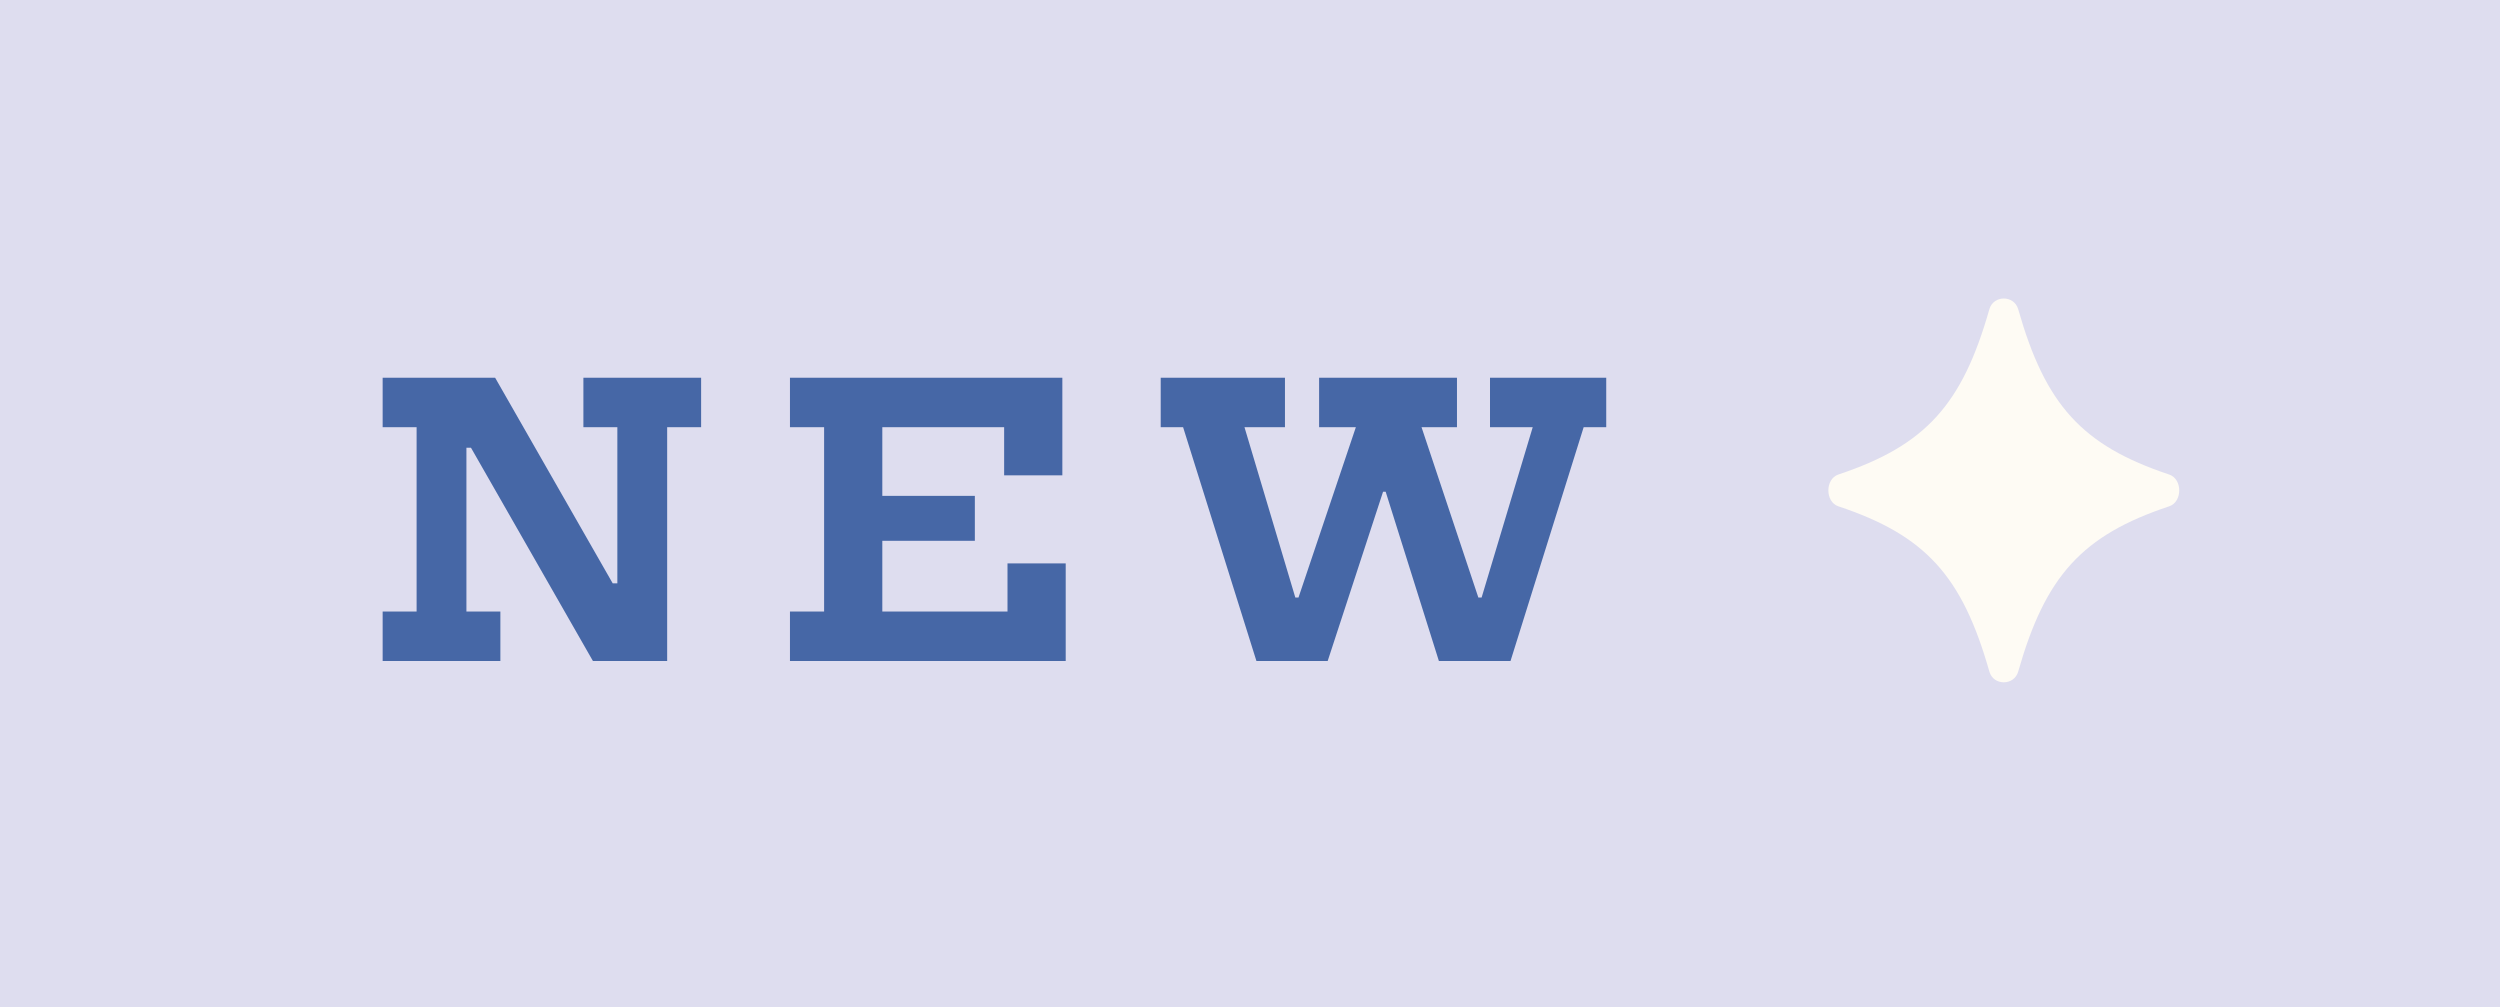 <svg width="67" height="27" viewBox="0 0 67 27" fill="none" xmlns="http://www.w3.org/2000/svg">
<rect width="67" height="27" fill="#DEDDEF"/>
<path d="M49.268 12.717C48.911 12.837 48.911 13.45 49.268 13.569C51.607 14.348 52.587 15.437 53.315 17.998C53.424 18.382 53.979 18.382 54.088 17.998C54.816 15.437 55.796 14.348 58.135 13.569C58.493 13.45 58.493 12.837 58.135 12.718C55.796 11.939 54.816 10.85 54.088 8.288C53.979 7.904 53.424 7.904 53.315 8.288C52.587 10.845 51.607 11.938 49.268 12.717Z" fill="#FEFBF4"/>
<path d="M15.89 17.714L11.55 10.124H13.27L17.61 17.714H15.89ZM10.255 11.449V10.124H13.265L12.995 11.999H12.5V16.389H13.41V17.714H10.255V16.389H11.165V11.449H10.255ZM15.635 11.449V10.124H18.79V11.449H17.88V17.714H16.45L15.945 15.634H16.545V11.449H15.635ZM26.126 13.289V14.494H22.906V13.289H26.126ZM27.001 15.099H28.561V17.714H21.171V16.389H22.086V11.449H21.171V10.124H28.471V12.739H26.911V11.449H23.646V16.389H27.001V15.099ZM39.932 10.124H43.047V11.449H42.442L40.482 17.714H38.562L36.592 11.449L37.612 13.179H36.672L37.632 11.449L35.582 17.714H33.672L31.707 11.449H31.107V10.124H34.437V11.449H33.352L35.222 17.714L34.107 16.014H35.297L34.227 17.714L36.337 11.449H35.352V10.124H39.047V11.449H38.097L40.187 17.714L39.042 16.014H40.267L39.197 17.714L41.077 11.449H39.932V10.124Z" fill="#4667A6"/>
</svg>

